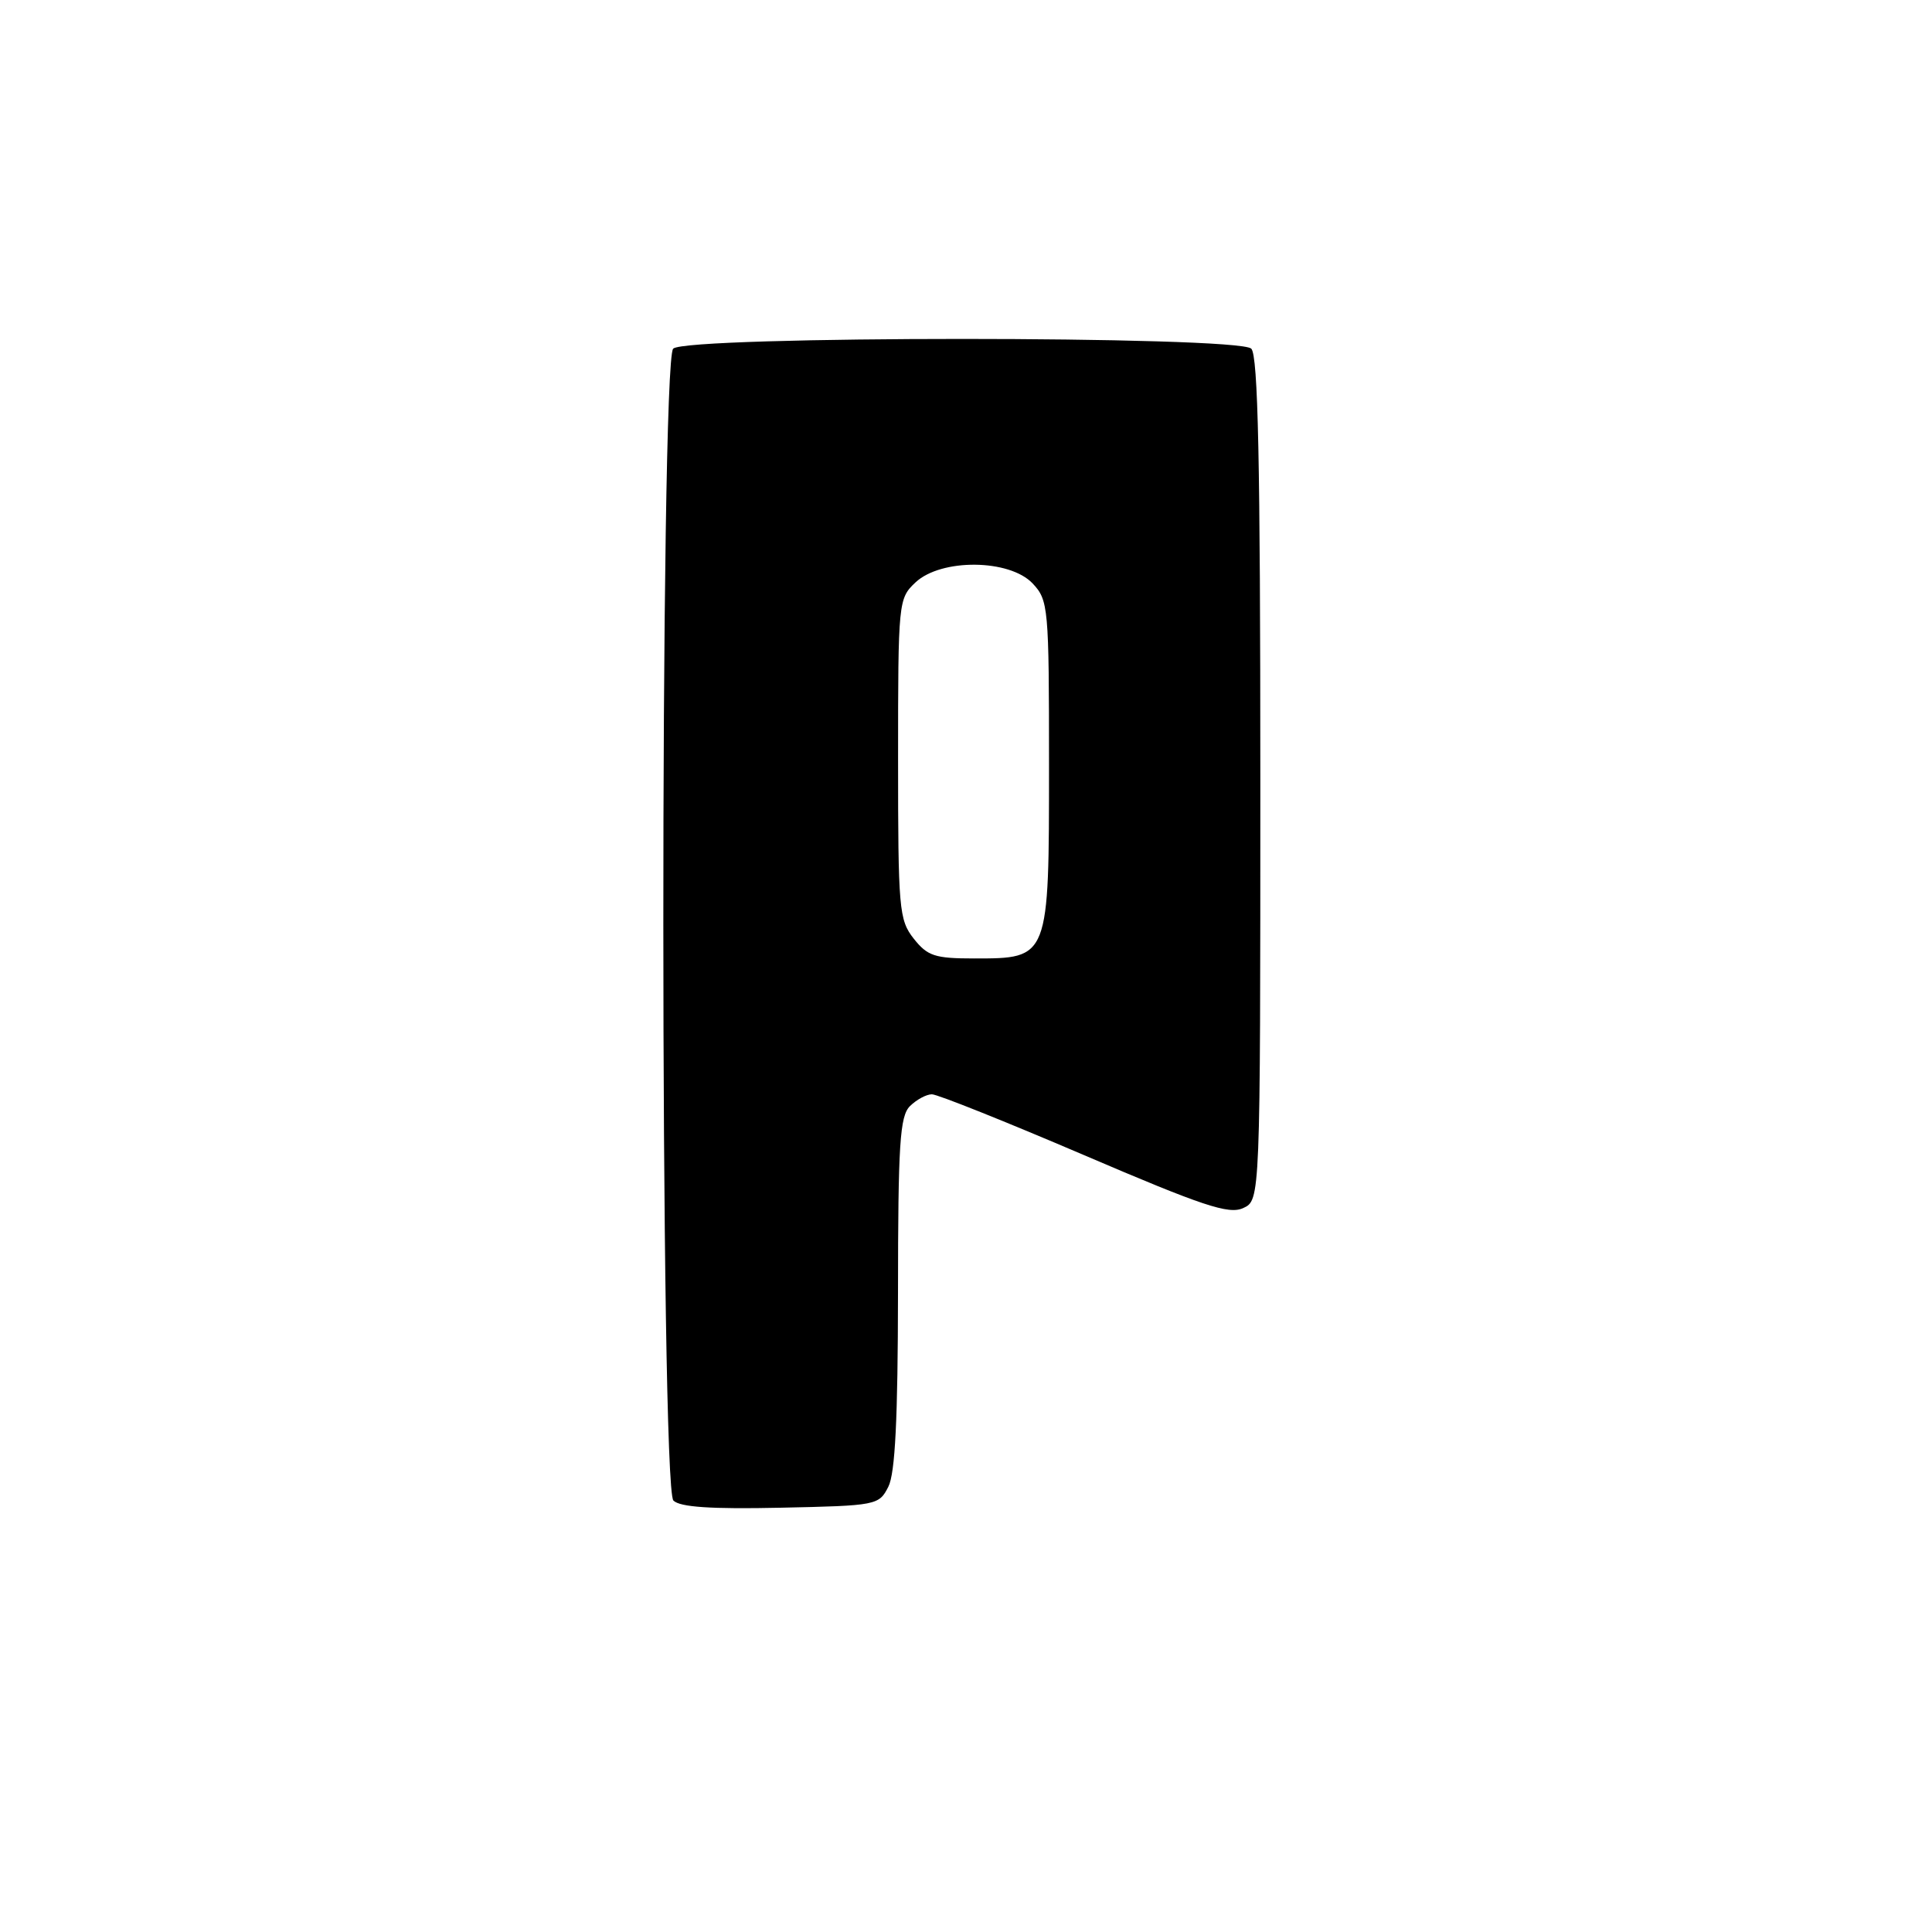 <?xml version="1.0" encoding="UTF-8" standalone="no"?>
<!DOCTYPE svg PUBLIC "-//W3C//DTD SVG 1.1//EN" "http://www.w3.org/Graphics/SVG/1.1/DTD/svg11.dtd" >
<svg xmlns="http://www.w3.org/2000/svg" xmlns:xlink="http://www.w3.org/1999/xlink" version="1.1" viewBox="0 0 256 256">
 <g >
 <path fill="currentColor"
d=" M 117.71 197.00 C 118.62 195.20 118.97 187.98 118.99 171.32 C 119.00 151.60 119.23 147.91 120.57 146.57 C 121.44 145.71 122.75 145.00 123.48 145.00 C 124.22 145.00 133.29 148.63 143.64 153.06 C 159.40 159.81 162.82 160.95 164.72 160.08 C 167.00 159.04 167.00 159.04 167.00 103.22 C 167.00 61.14 166.70 47.10 165.80 46.20 C 164.08 44.48 90.92 44.48 89.20 46.20 C 87.44 47.96 87.47 197.07 89.23 198.83 C 90.10 199.70 94.19 199.98 103.45 199.78 C 116.18 199.51 116.47 199.45 117.71 197.00 Z  M 121.07 124.37 C 119.12 121.89 119.00 120.46 119.00 100.54 C 119.00 79.68 119.04 79.31 121.31 77.17 C 124.71 73.98 133.77 74.07 136.83 77.31 C 138.92 79.54 139.00 80.43 139.00 101.31 C 139.00 127.09 139.04 127.00 129.07 127.00 C 123.86 127.00 122.90 126.68 121.07 124.37 Z "/>
</g>
</svg>